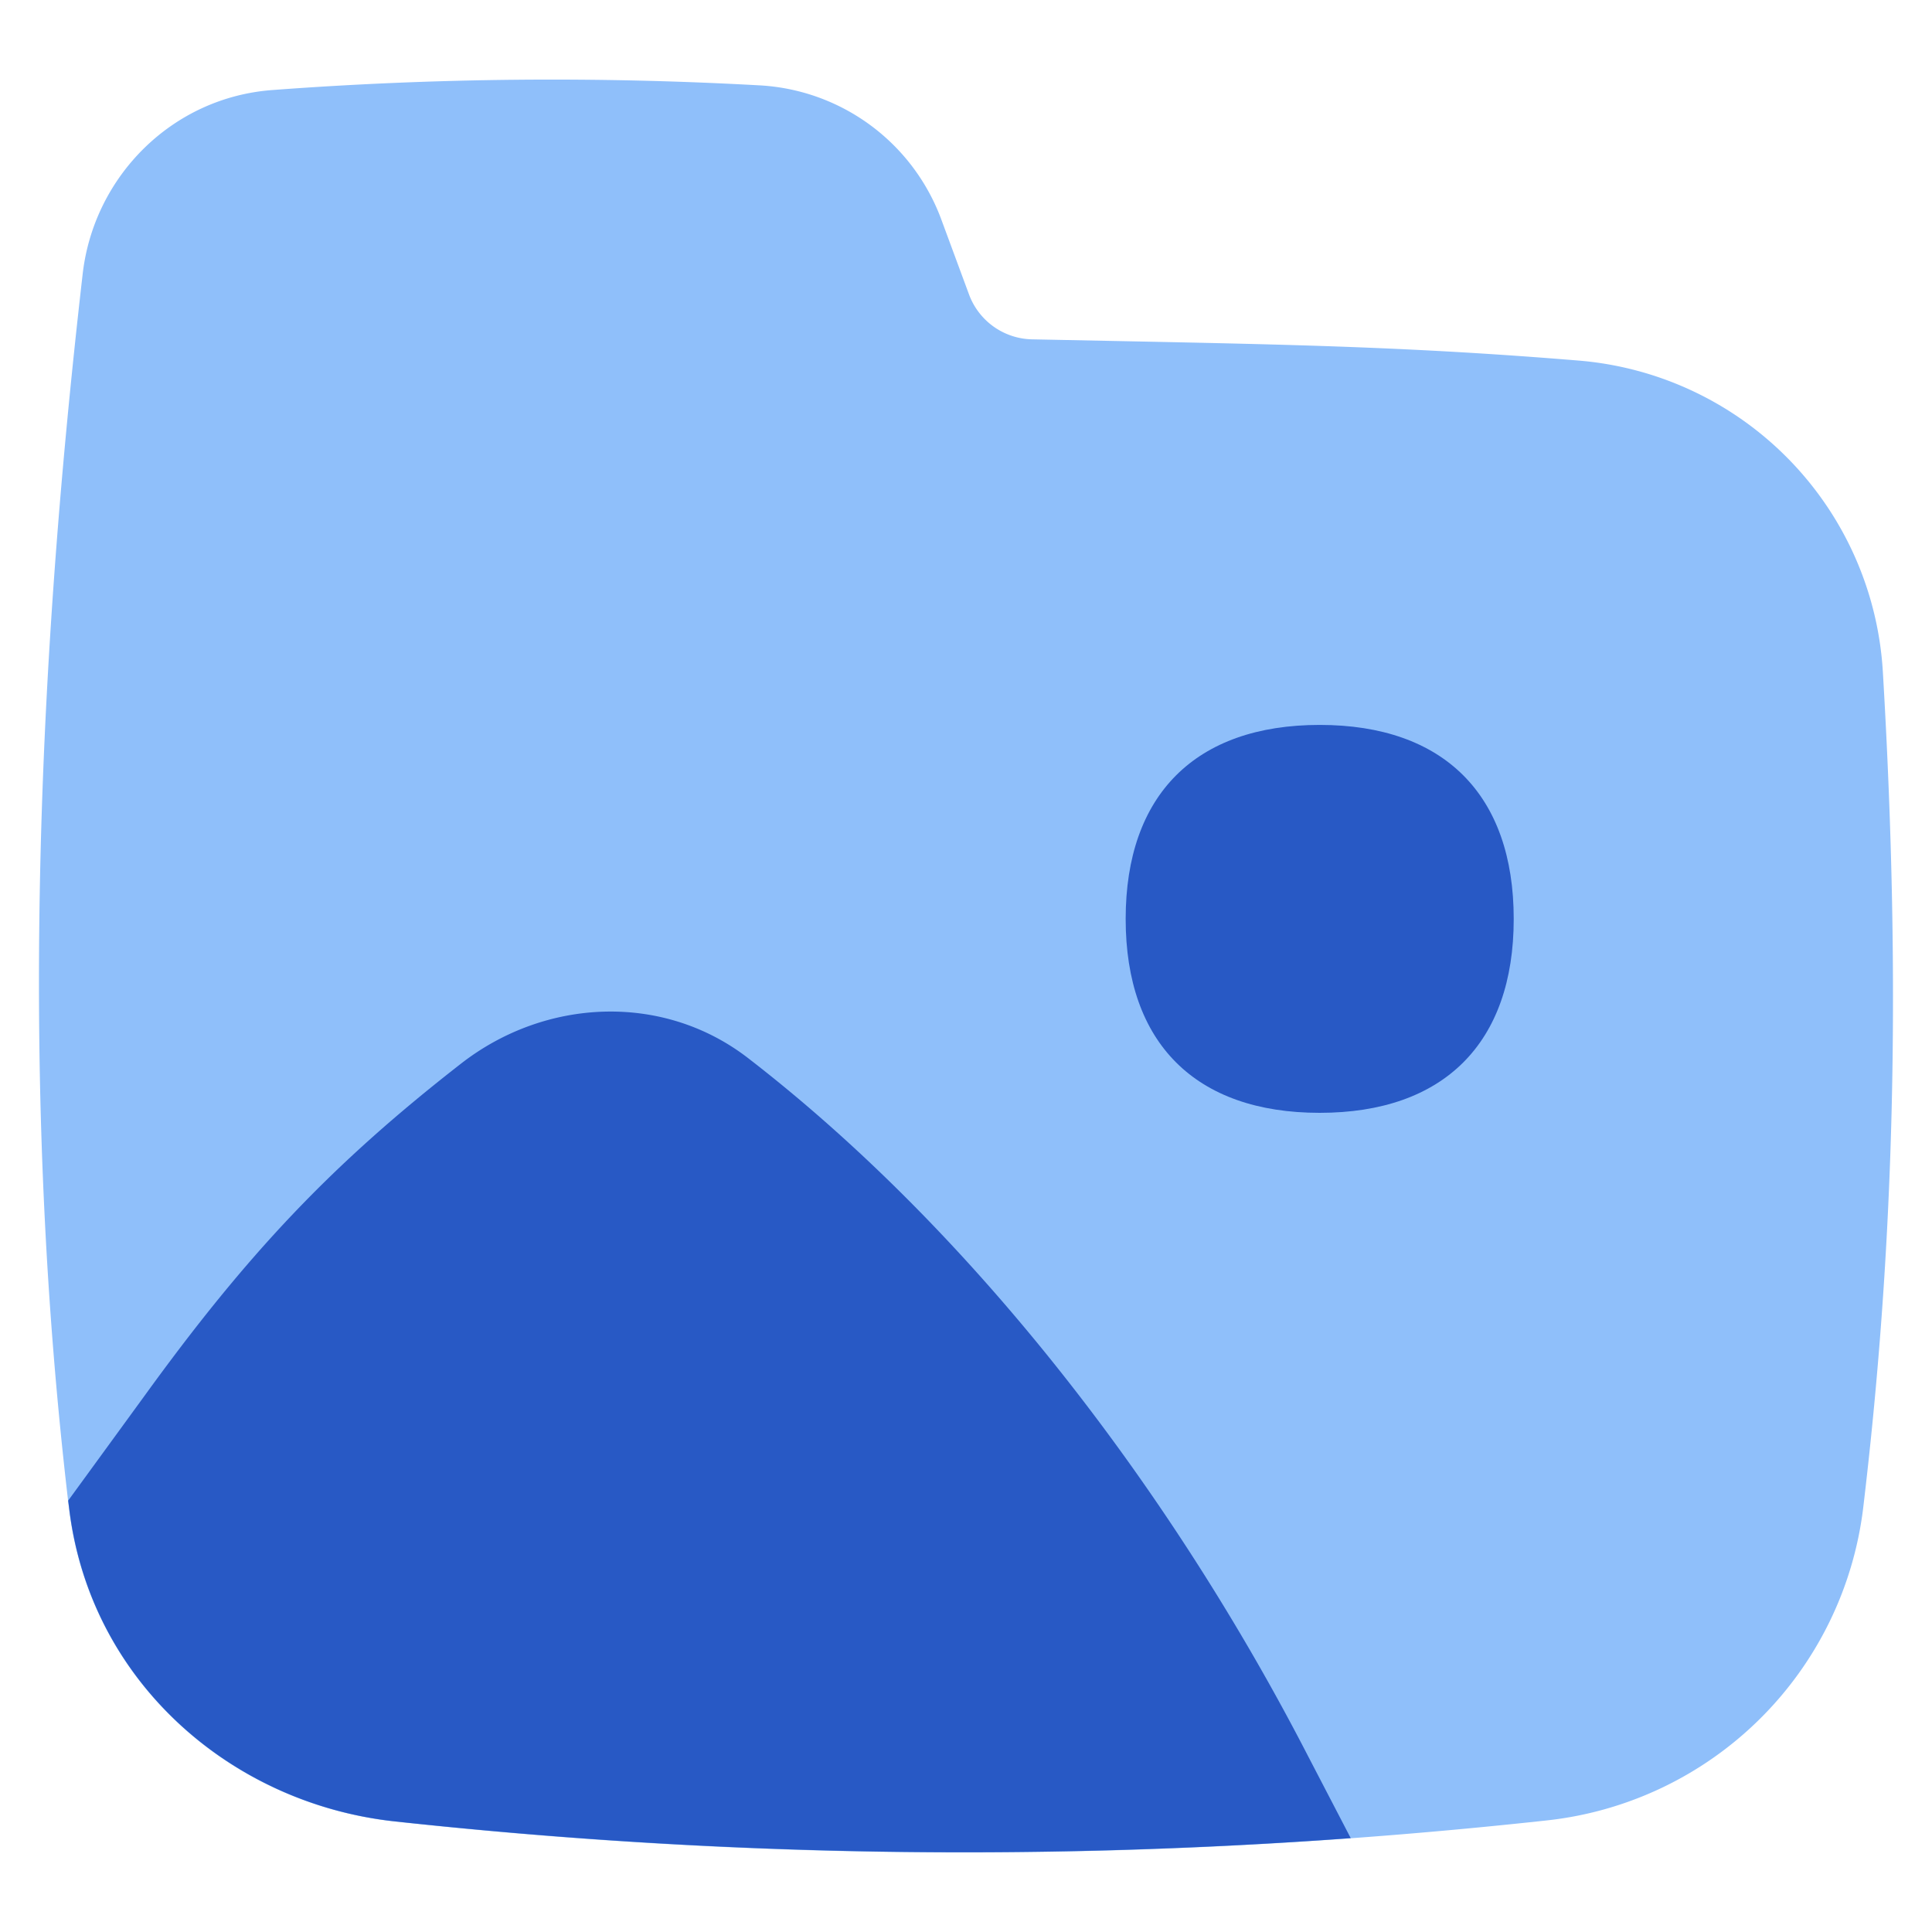 <svg xmlns="http://www.w3.org/2000/svg" fill="none" viewBox="0 0 14 14" id="Pictures-Folder-Memories--Streamline-Flex">
  <desc>
    Pictures Folder Memories Streamline Icon: https://streamlinehq.com
  </desc>
  <g id="pictures-folder-memories">
    <path id="Union" fill="#8fbffa" fill-rule="evenodd" d="M5.494 0.618A27.1 27.1 0 0 0 1.98 0.652C1.25 0.703 0.68 1.277 0.599 1.986 0.259 4.947 0.144 7.935 0.5 10.93c0.15 1.253 1.172 2.14 2.358 2.269 2.8 0.305 5.558 0.297 8.355 -0.008a2.592 2.592 0 0 0 2.288 -2.261c0.221 -1.851 0.28 -3.746 0.143 -6.06a2.406 2.406 0 0 0 -2.203 -2.257c-1.19 -0.098 -2.066 -0.116 -3.362 -0.142l-0.6 -0.012a0.498 0.498 0 0 1 -0.457 -0.325l-0.2 -0.541A1.491 1.491 0 0 0 5.494 0.618Z" clip-rule="evenodd" stroke-width="1"></path>
    <path id="Intersect" fill="#2859c5" fill-rule="evenodd" d="M9.788 13.32c-2.312 0.168 -4.607 0.13 -6.93 -0.122 -1.185 -0.13 -2.207 -1.016 -2.357 -2.27a28.915 28.915 0 0 1 -0.007 -0.054l0.553 -0.759C1.796 9.08 2.404 8.437 3.34 7.708c0.612 -0.477 1.465 -0.515 2.079 -0.042 1.673 1.291 3.094 3.185 4.06 5.06l0.309 0.594Z" clip-rule="evenodd" stroke-width="1"></path>
    <path id="Vector" fill="#2859c5" d="M9.563 8.064c0.9 0 1.406 -0.506 1.406 -1.405 0 -0.9 -0.506 -1.406 -1.406 -1.406 -0.9 0 -1.406 0.506 -1.406 1.406 0 0.9 0.506 1.405 1.406 1.405Z" stroke-width="1"></path>
  </g>
</svg>
